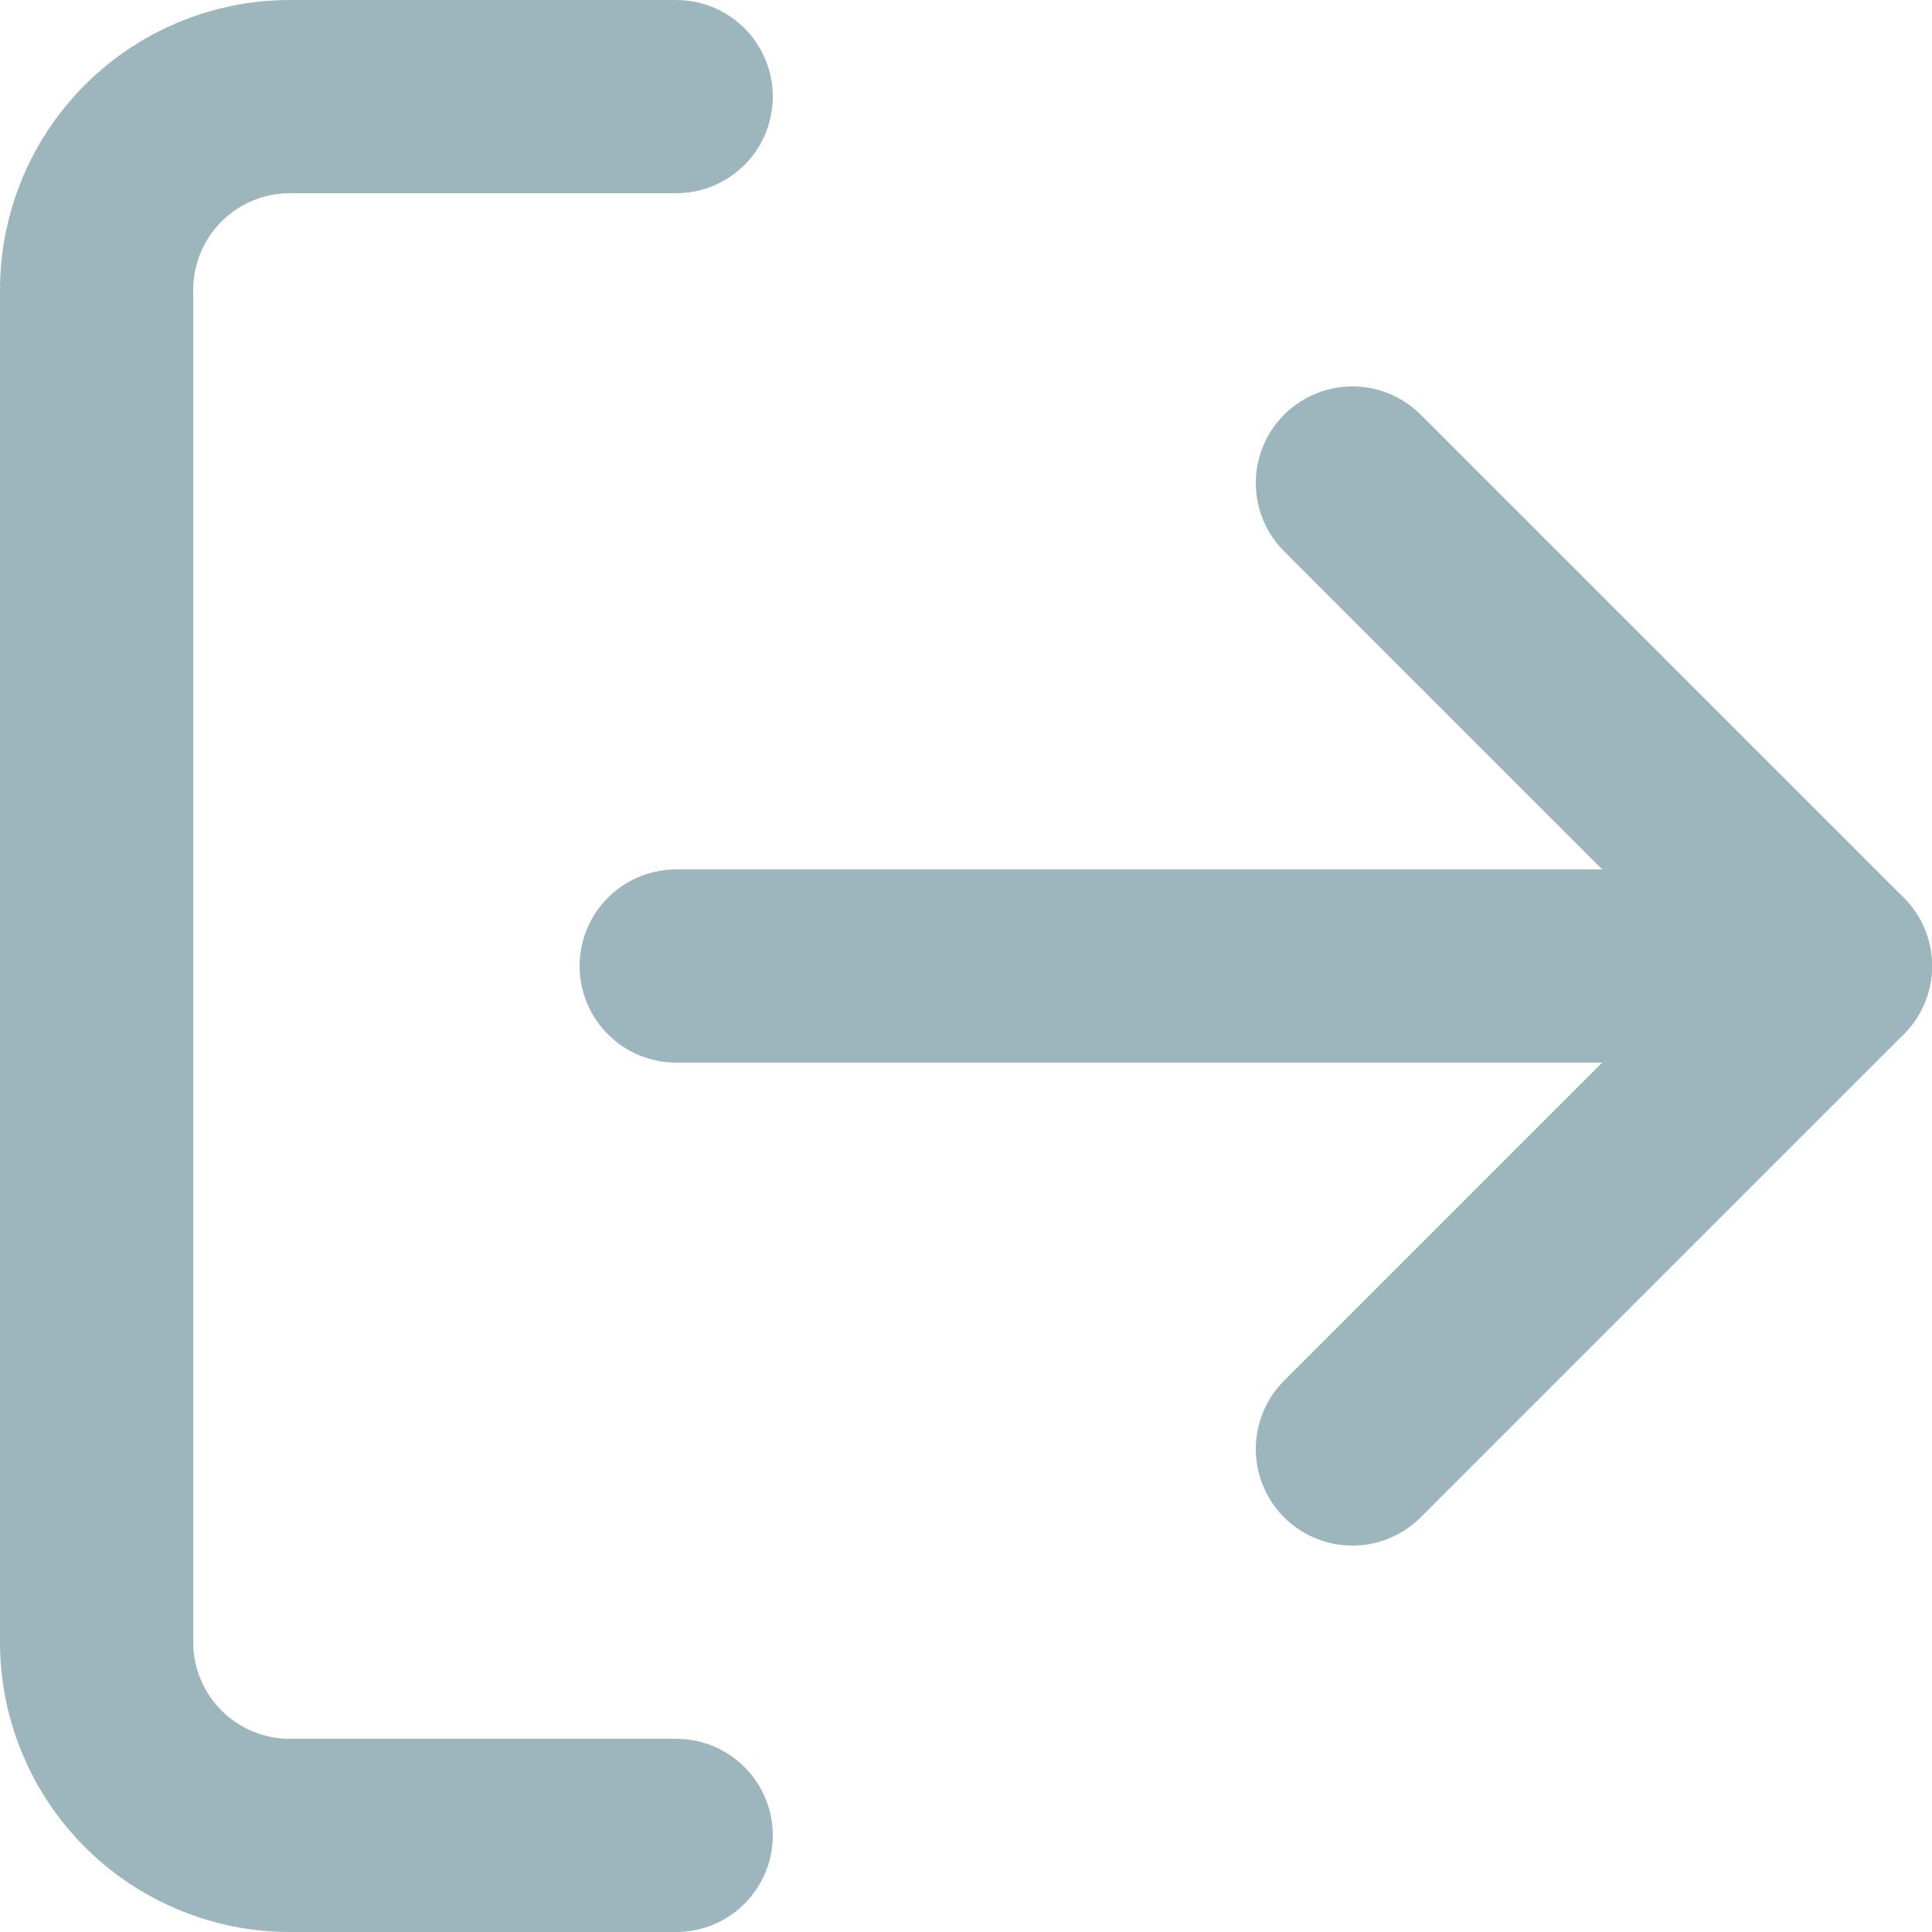<svg width="20" height="20" viewBox="0 0 20 20" fill="none" xmlns="http://www.w3.org/2000/svg">
<path d="M7 19H3C2.47 19 1.961 18.789 1.586 18.414C1.211 18.039 1 17.53 1 17V3C1 2.47 1.211 1.961 1.586 1.586C1.961 1.211 2.47 1 3 1H7" stroke="#9DB6BD" stroke-width="2" stroke-linecap="round" stroke-linejoin="round"/>
<path d="M14 15L19 10L14 5" stroke="#9DB6BD" stroke-width="2" stroke-linecap="round" stroke-linejoin="round"/>
<path d="M19 10H7" stroke="#9DB6BD" stroke-width="2" stroke-linecap="round" stroke-linejoin="round"/>
</svg>
